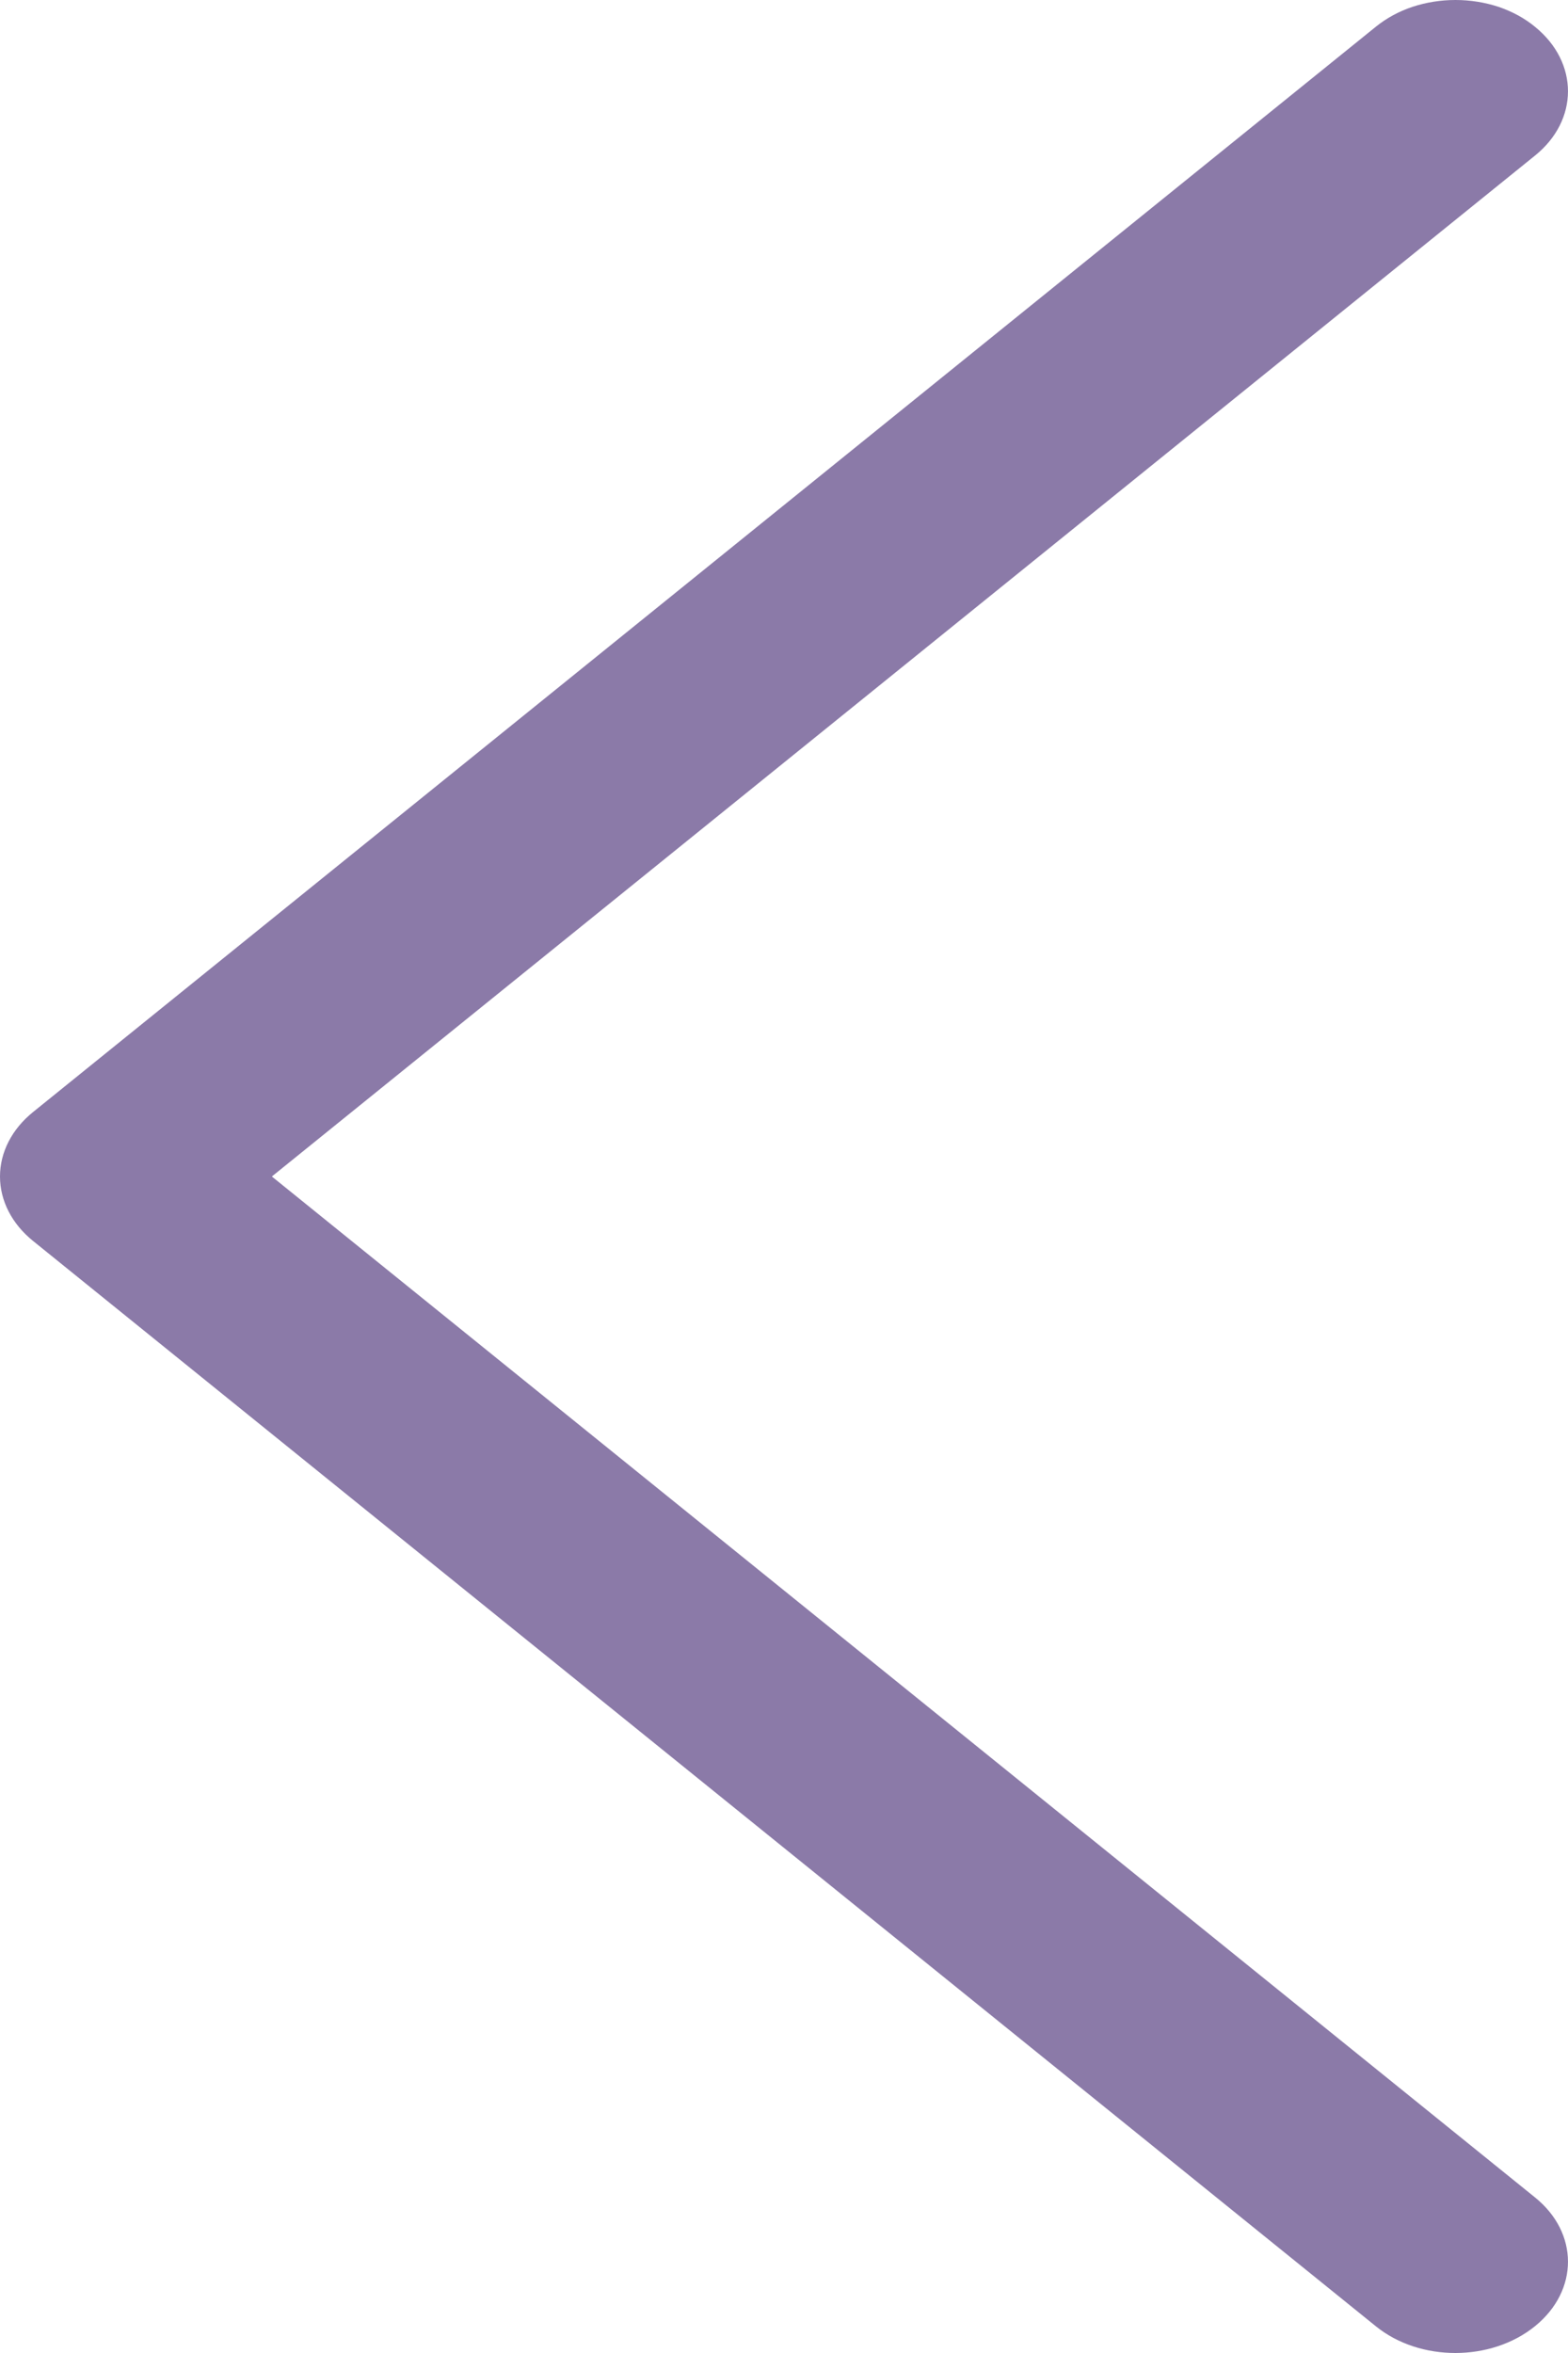 <svg width="8" height="12" viewBox="0 0 8 12" fill="none" xmlns="http://www.w3.org/2000/svg">
<path d="M0.169 6.329L7.02 11.864C7.245 12.046 7.608 12.045 7.832 11.863C8.056 11.681 8.056 11.387 7.831 11.206L1.387 6L7.831 0.794C8.056 0.613 8.056 0.319 7.832 0.137C7.779 0.093 7.716 0.059 7.646 0.035C7.576 0.012 7.501 -6.38962e-05 7.426 0C7.35 -7.62939e-05 7.276 0.012 7.206 0.035C7.137 0.058 7.073 0.093 7.02 0.136L0.169 5.671C0.061 5.758 -1.90735e-06 5.876 -1.90735e-06 6C-1.90735e-06 6.124 0.061 6.242 0.169 6.329Z" fill="#8B7AA8"/>
</svg>
